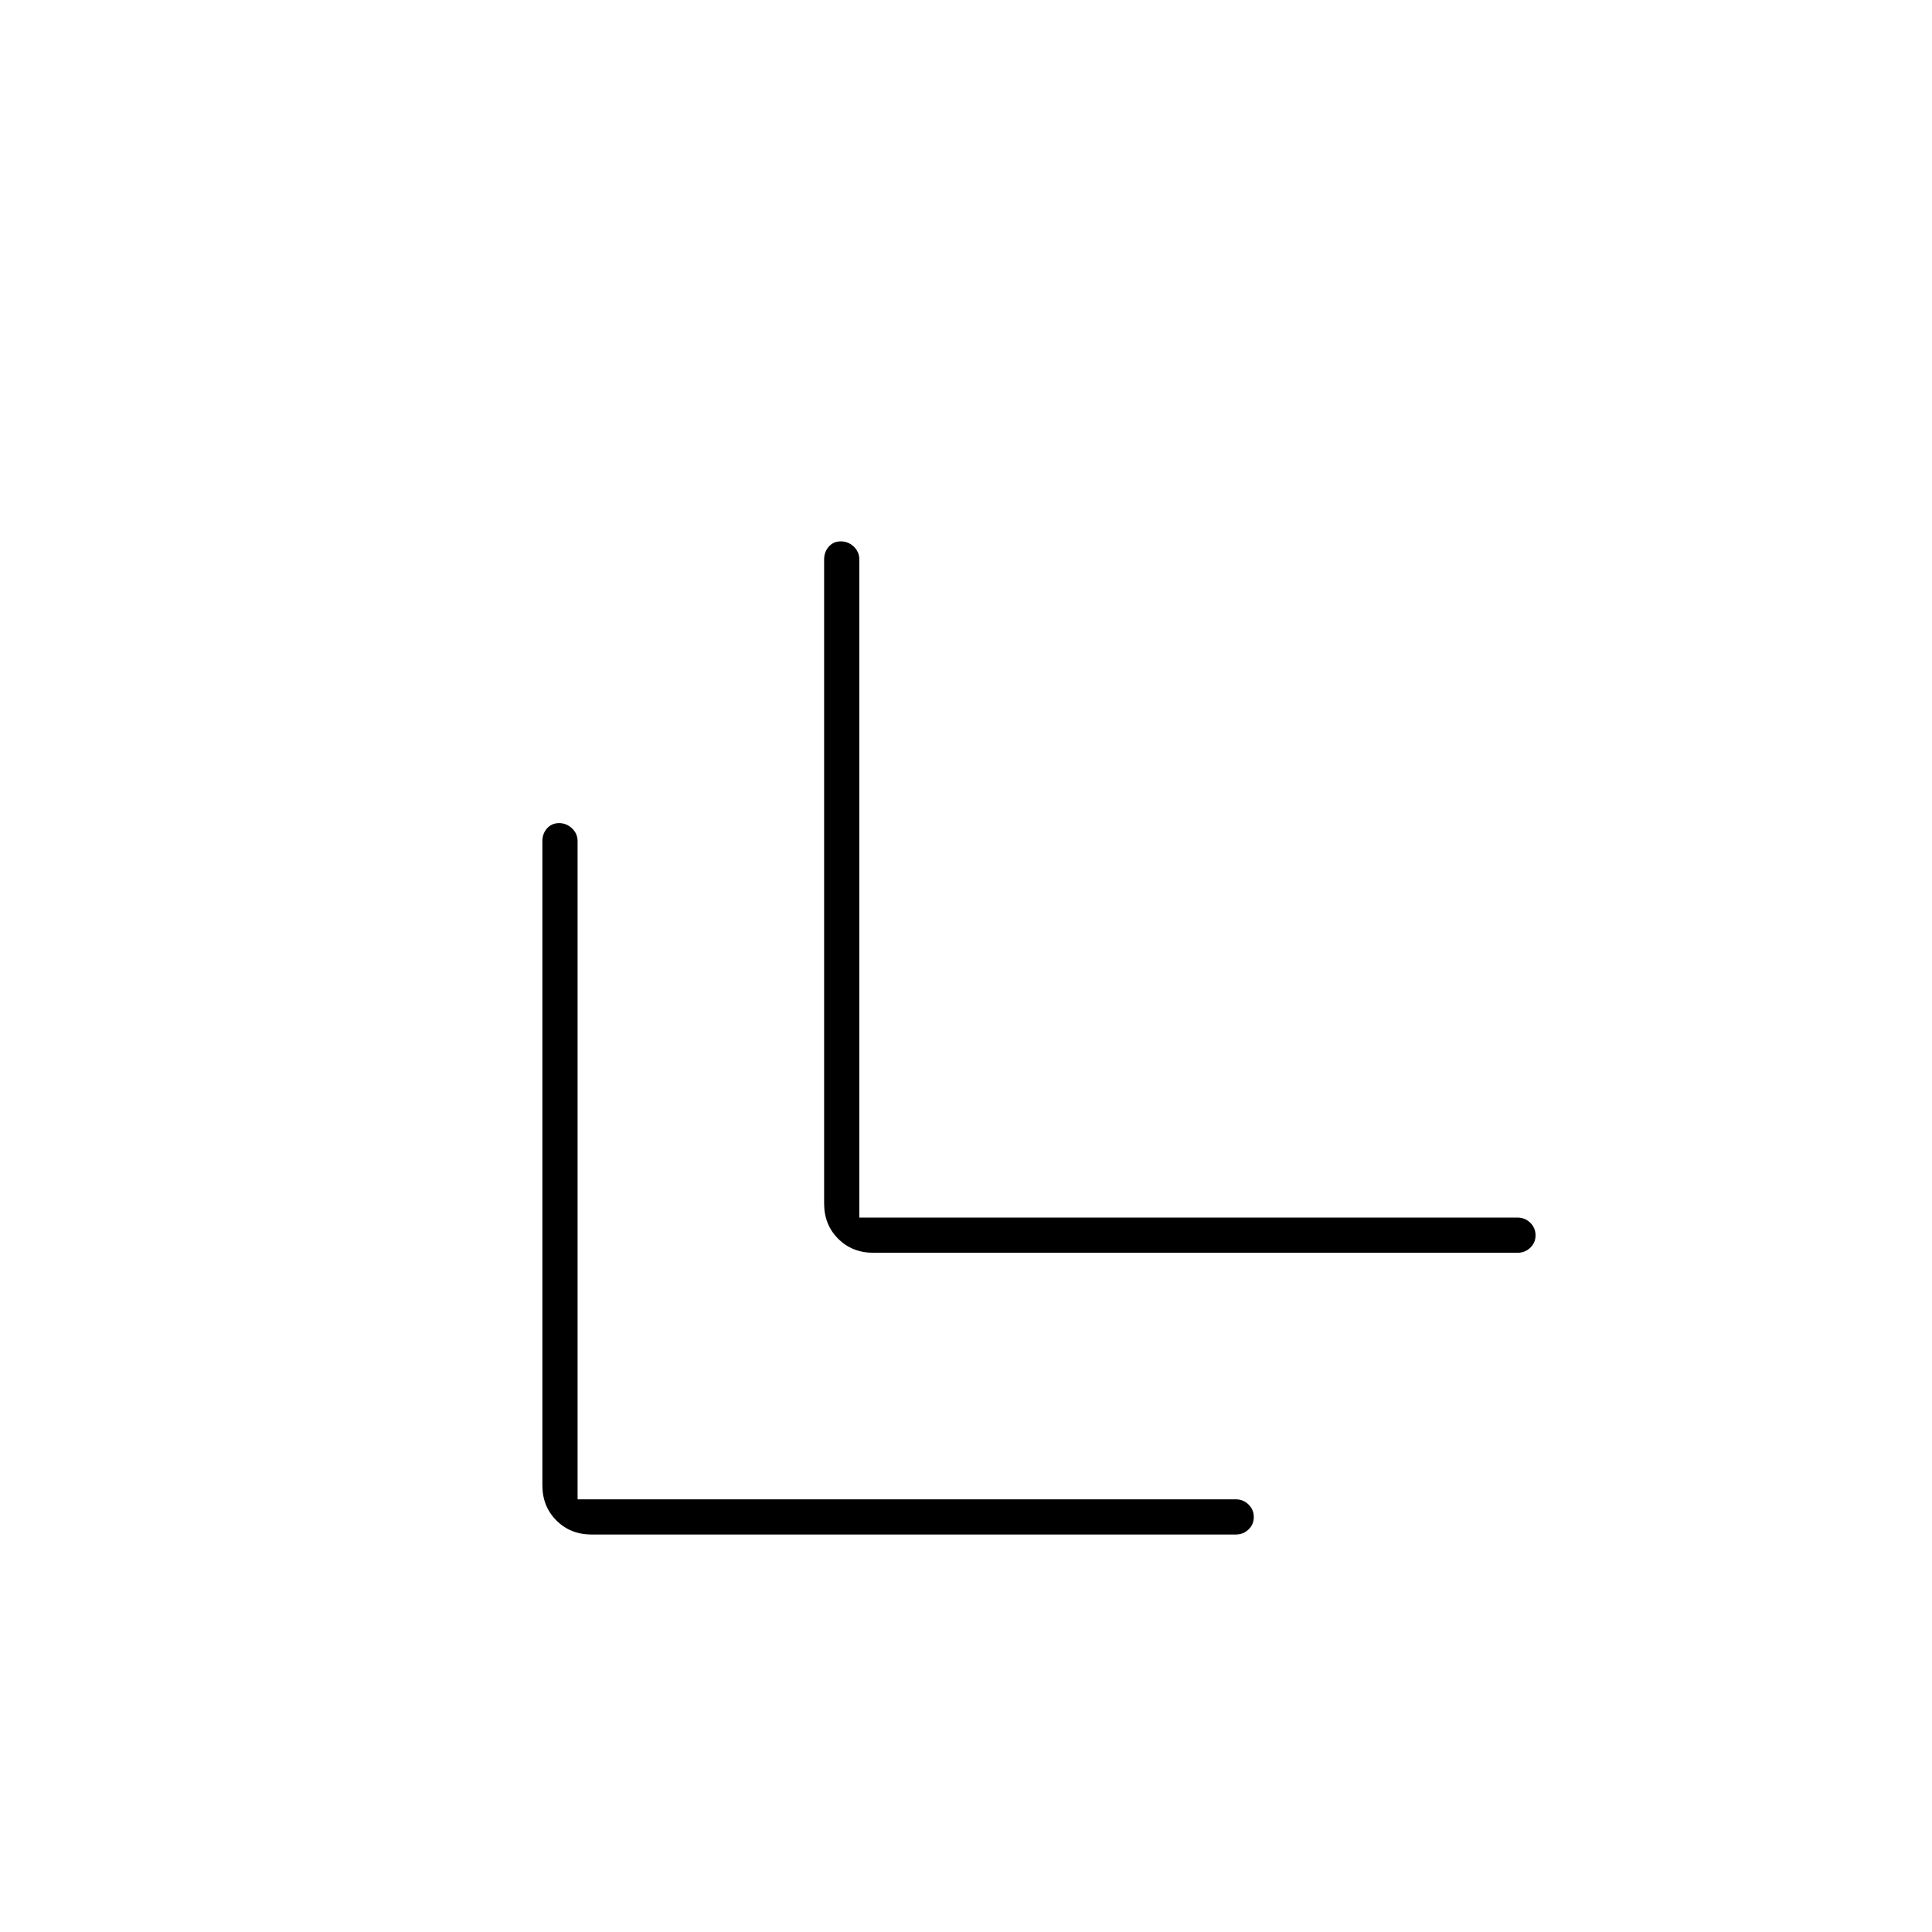 <svg xmlns="http://www.w3.org/2000/svg" height="20" viewBox="0 -960 960 960" width="20"><path d="M294-197.5q-10.55 0-17.52-6.98-6.98-6.97-6.98-17.52v-320q0-3.75 2.32-6.38 2.33-2.62 6-2.62 3.68 0 6.43 2.62Q287-545.75 287-542v327h327q3.75 0 6.38 2.57 2.62 2.58 2.62 6.25 0 3.68-2.62 6.18-2.63 2.5-6.38 2.5H294Zm140-140q-10.55 0-17.52-6.98-6.98-6.97-6.98-17.52v-320q0-3.75 2.32-6.38 2.33-2.62 6-2.62 3.68 0 6.43 2.62Q427-685.75 427-682v327h327q3.75 0 6.38 2.57 2.62 2.58 2.62 6.25 0 3.68-2.62 6.18-2.63 2.5-6.38 2.5H434Z"/></svg>